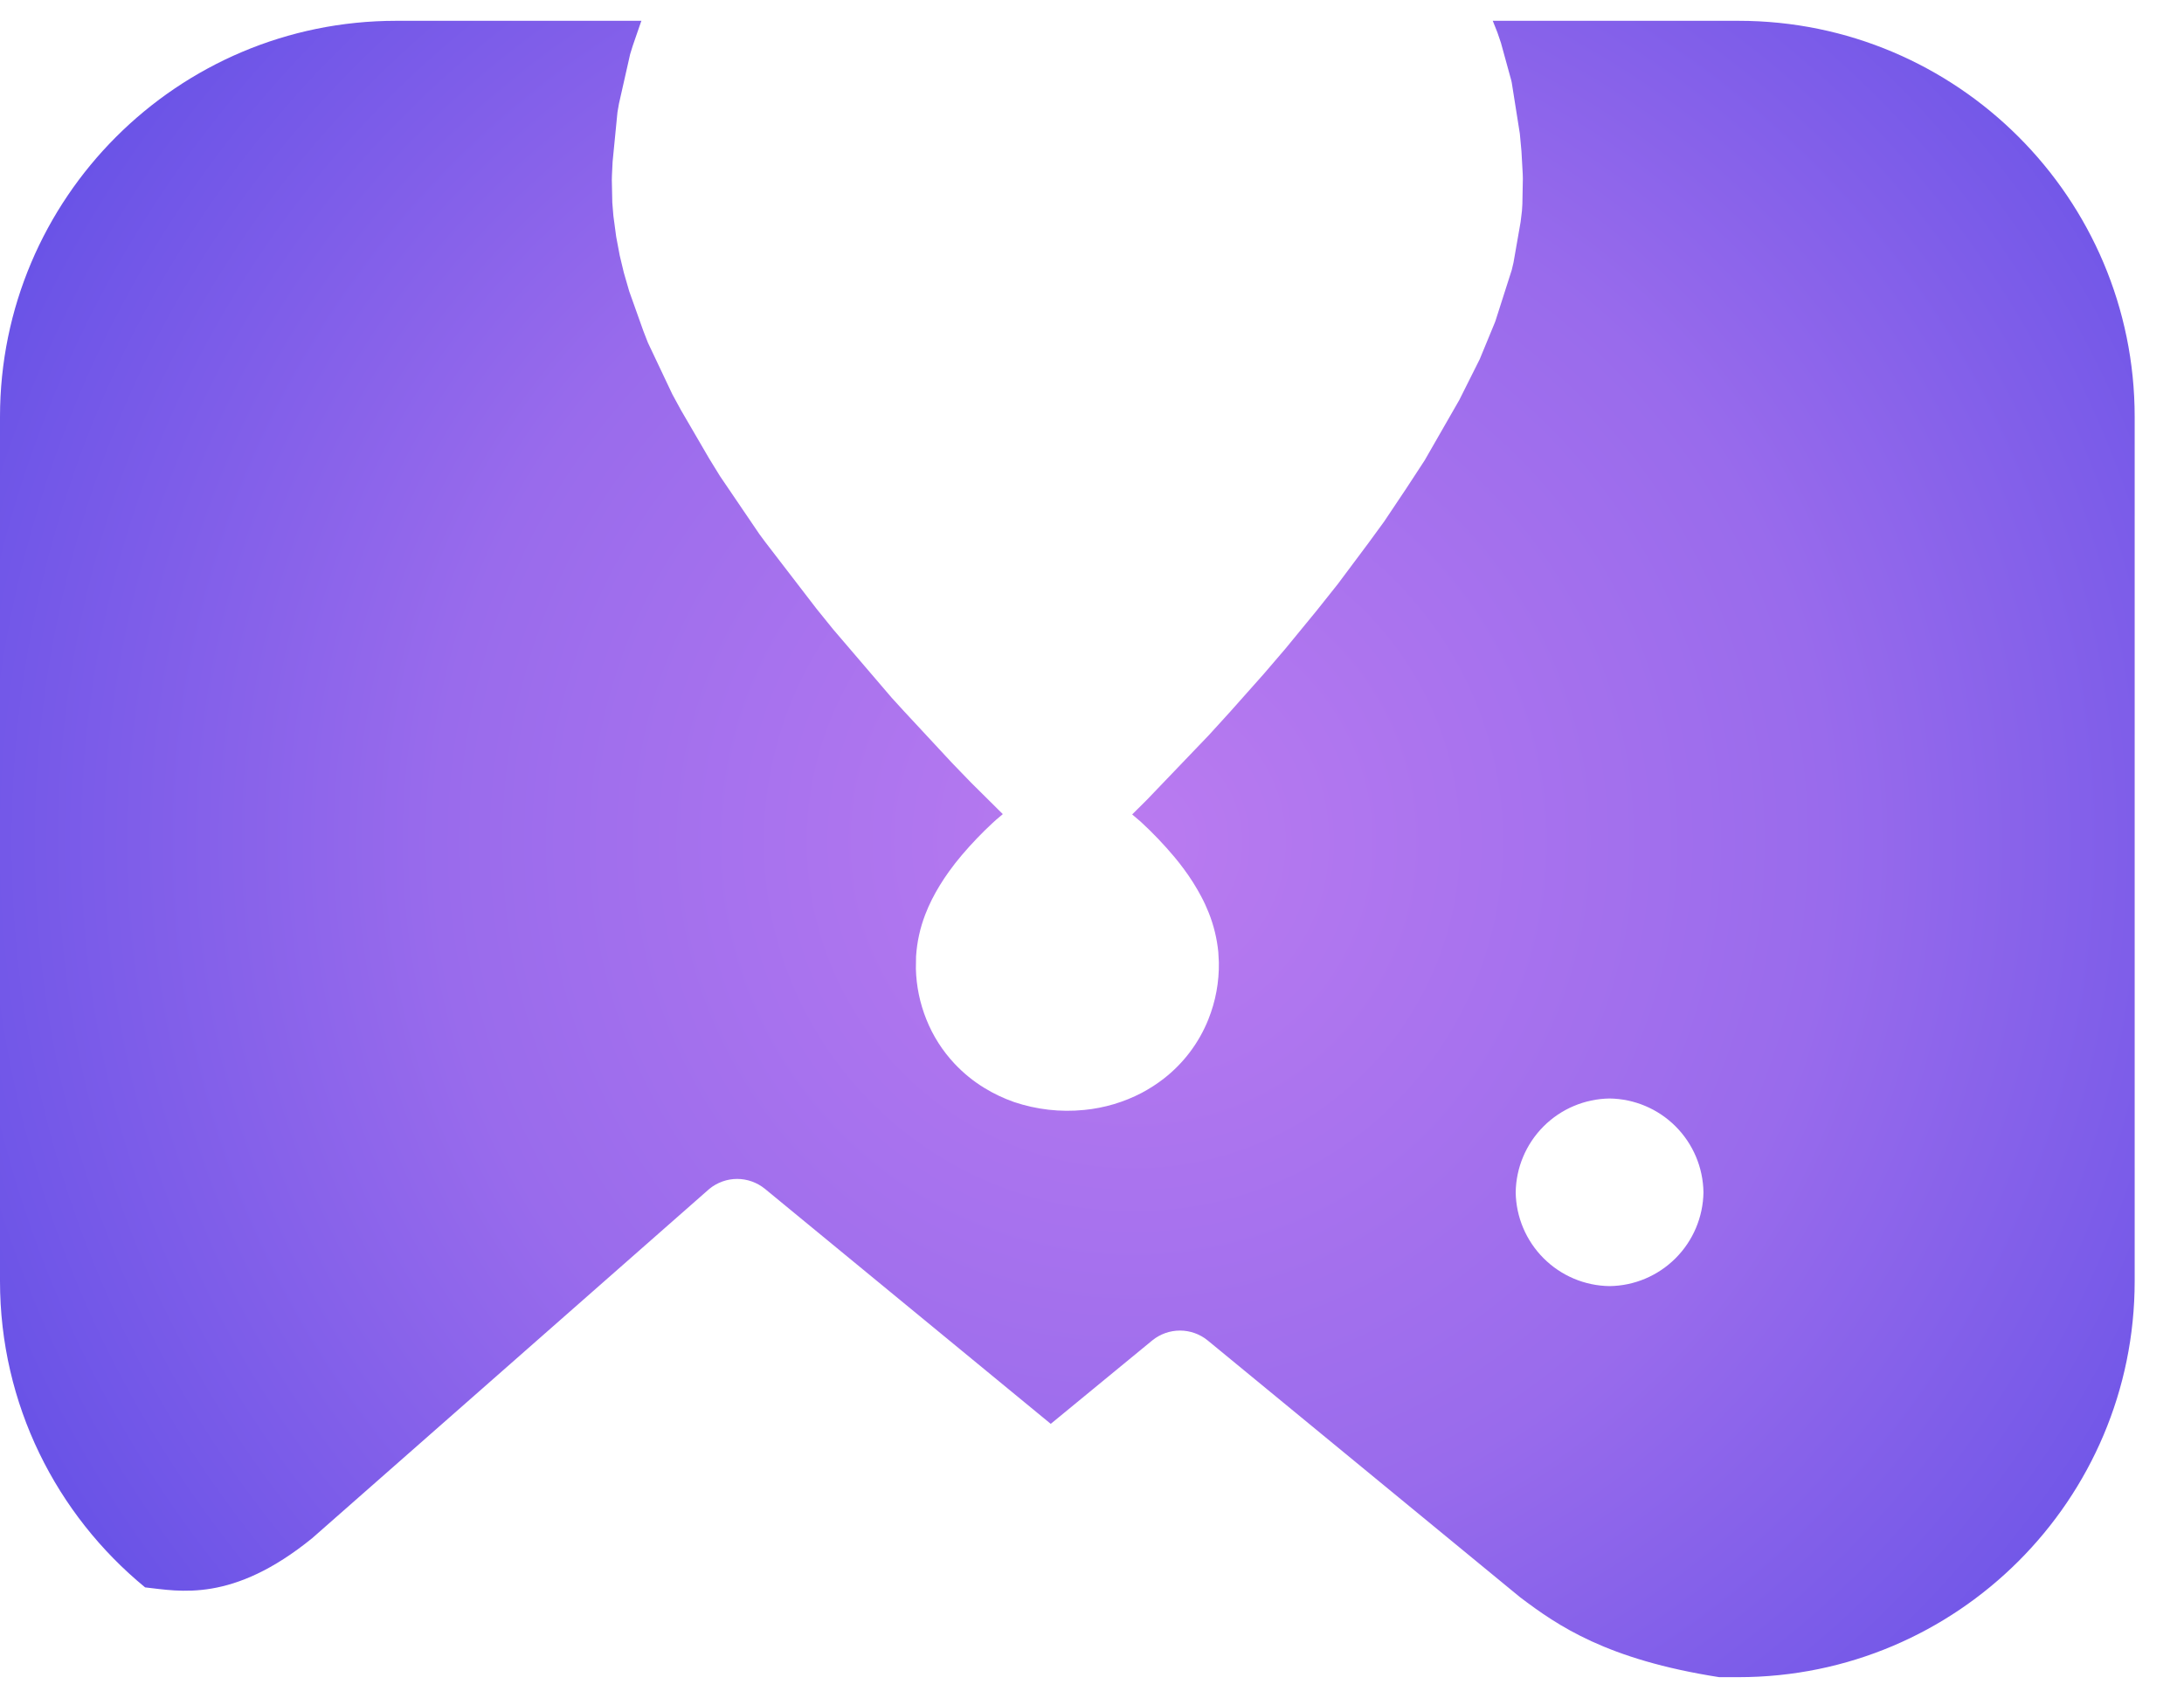 <svg width="36" height="28" viewBox="0 0 36 28" fill="none" xmlns="http://www.w3.org/2000/svg">
<path fill-rule="evenodd" clip-rule="evenodd" d="M24.606 0.343H28.657C32.261 0.343 35.187 3.269 35.187 6.873V21.12C35.187 24.724 32.261 27.65 28.657 27.65H28.338C26.483 27.36 25.679 26.803 25.057 26.333L19.906 22.098C19.777 21.993 19.616 21.936 19.45 21.936C19.284 21.936 19.123 21.993 18.994 22.098L17.32 23.474L12.607 19.598C12.478 19.494 12.317 19.436 12.151 19.436C11.985 19.436 11.824 19.494 11.695 19.598L5.147 25.358C3.829 26.43 2.958 26.232 2.392 26.17C0.932 24.972 0 23.154 0 21.12V6.873C0 3.269 2.926 0.343 6.53 0.343H10.573L10.566 0.36L10.429 0.757L10.387 0.893L10.203 1.707L10.178 1.85L10.098 2.665L10.087 2.889L10.085 2.967L10.093 3.341L10.111 3.56L10.157 3.903L10.215 4.211L10.283 4.495L10.372 4.803L10.604 5.454L10.68 5.65L11.083 6.501L11.225 6.762L11.691 7.562L11.869 7.851L12.519 8.808L12.613 8.935L13.459 10.036L13.733 10.375L14.699 11.504L14.897 11.721L15.693 12.578L16.009 12.905L16.53 13.422L16.425 13.51L16.36 13.569C16.183 13.733 16.015 13.909 15.858 14.093C15.782 14.182 15.71 14.274 15.642 14.369C15.538 14.514 15.444 14.666 15.363 14.825C15.321 14.908 15.284 14.992 15.251 15.078C15.166 15.299 15.115 15.531 15.1 15.767L15.097 15.97C15.104 16.257 15.163 16.541 15.27 16.807C15.378 17.078 15.536 17.325 15.735 17.537C15.88 17.691 16.045 17.826 16.226 17.936C16.38 18.031 16.544 18.108 16.714 18.168C17.085 18.293 17.479 18.338 17.868 18.299H17.87C18.203 18.267 18.526 18.171 18.822 18.016C18.949 17.948 19.071 17.87 19.185 17.781C19.511 17.527 19.764 17.191 19.918 16.806C20.038 16.507 20.097 16.187 20.091 15.864L20.082 15.696C20.06 15.473 20.007 15.255 19.924 15.047C19.888 14.957 19.848 14.869 19.802 14.783C19.718 14.624 19.622 14.472 19.515 14.328C19.466 14.262 19.416 14.197 19.363 14.134C19.189 13.926 19.002 13.73 18.803 13.547L18.662 13.427L18.9 13.191L19.926 12.12L20.281 11.73L20.833 11.109L21.192 10.69L21.703 10.067L22.05 9.631L22.558 8.951L22.815 8.599L23.179 8.055L23.483 7.59L24.054 6.595L24.381 5.942L24.391 5.922L24.641 5.316C24.644 5.308 24.647 5.3 24.65 5.292L24.919 4.451L24.948 4.328L25.065 3.659L25.087 3.477L25.094 3.366L25.102 2.947L25.1 2.869L25.079 2.494L25.052 2.202L24.919 1.362C24.917 1.351 24.915 1.34 24.912 1.329L24.741 0.707L24.682 0.534L24.606 0.343ZM26.532 18.11C26.123 18.116 25.733 18.28 25.444 18.569C25.155 18.858 24.99 19.248 24.984 19.657C24.99 20.065 25.155 20.455 25.444 20.744C25.733 21.033 26.123 21.198 26.532 21.203C26.94 21.198 27.33 21.033 27.619 20.744C27.908 20.455 28.073 20.065 28.079 19.657C28.073 19.248 27.908 18.858 27.619 18.569C27.33 18.28 26.94 18.116 26.532 18.11Z" fill="url(#paint0_radial_1_331)"/>
<defs>
<radialGradient id="paint0_radial_1_331" cx="0" cy="0" r="1" gradientUnits="userSpaceOnUse" gradientTransform="translate(18.683 13.877) scale(25.49)">
<stop stop-color="#BA7BF0"/>
<stop offset="0.45" stop-color="#996BEC"/>
<stop offset="1" stop-color="#5046E4"/>
</radialGradient>
</defs>
</svg>
